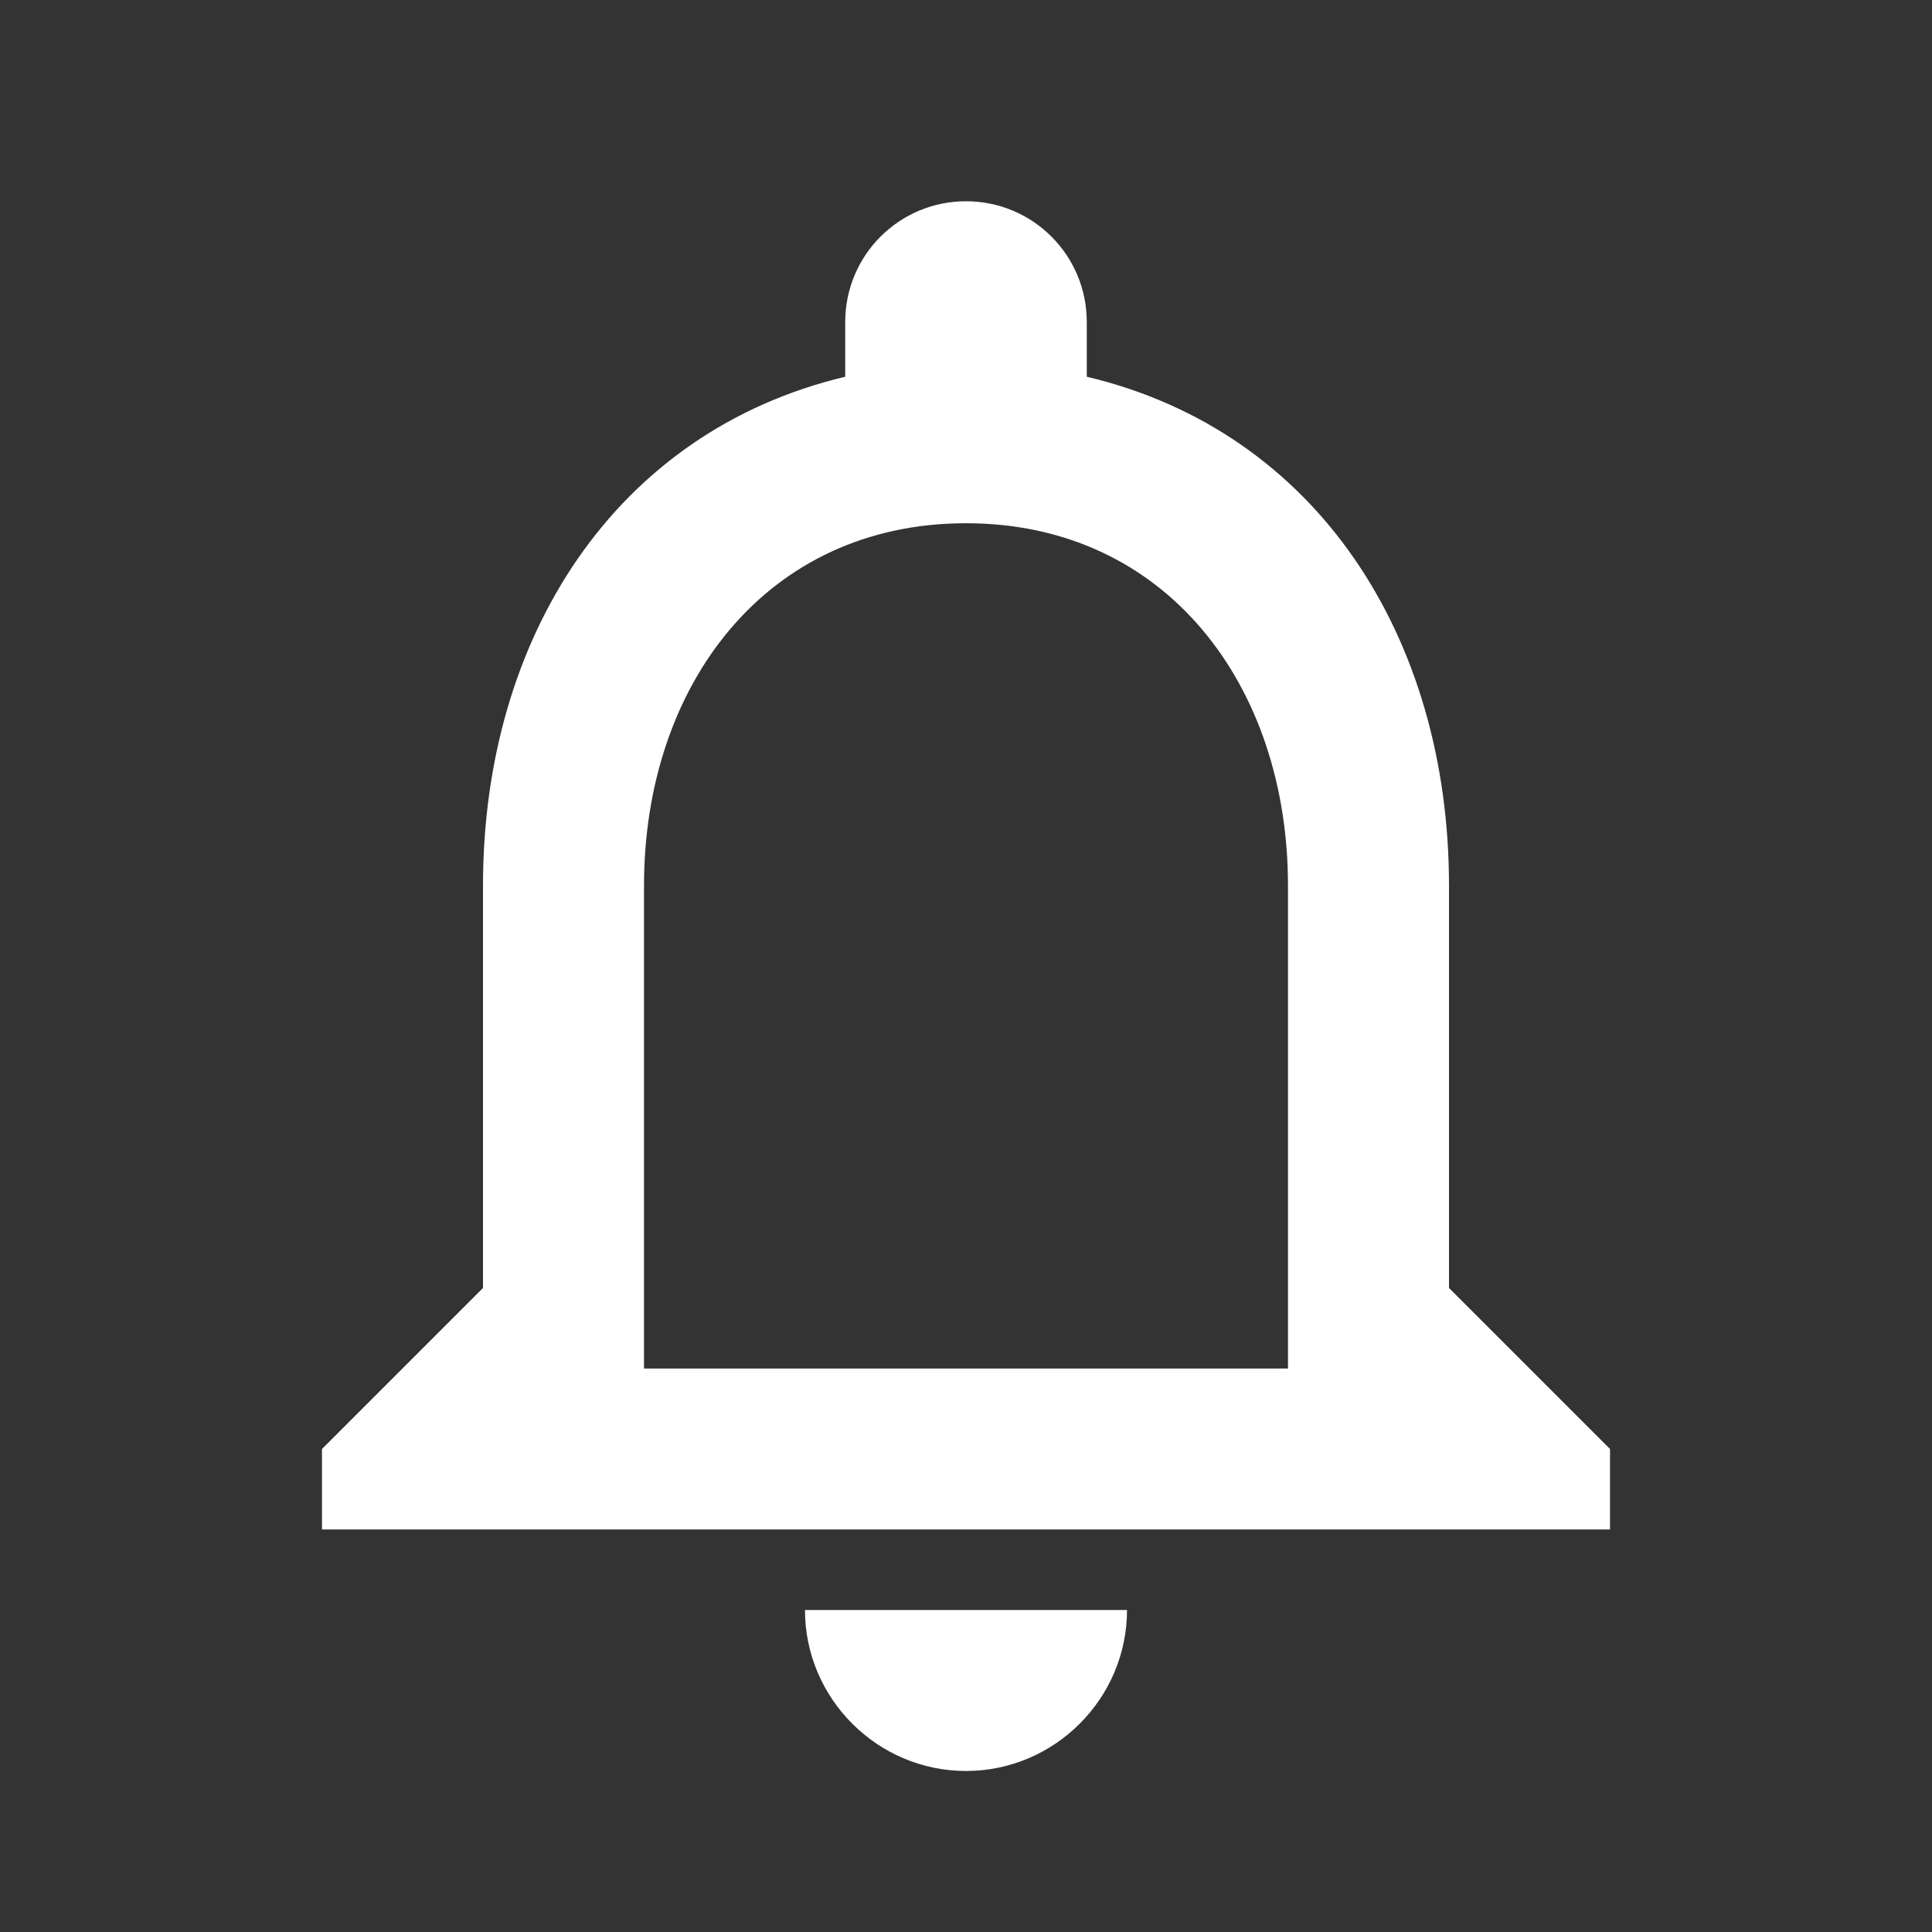 <svg width="35" height="35" viewBox="0 0 35 35" fill="none" xmlns="http://www.w3.org/2000/svg">
<rect x="0" y="0" width="35" height="35" fill="#333333" stroke="none"/>
<path d="M17.5 32.083C19.104 32.083 20.417 30.771 20.417 29.167H14.583C14.583 30.771 15.896 32.083 17.5 32.083ZM26.25 23.333V16.042C26.25 11.565 23.873 7.817 19.688 6.825V5.833C19.688 4.623 18.71 3.646 17.5 3.646C16.29 3.646 15.312 4.623 15.312 5.833V6.825C11.142 7.817 8.75 11.55 8.75 16.042V23.333L5.833 26.25V27.708H29.167V26.25L26.25 23.333ZM23.333 24.792H11.667V16.042C11.667 12.425 13.869 9.479 17.5 9.479C21.131 9.479 23.333 12.425 23.333 16.042V24.792Z" fill="white"/>
</svg>
